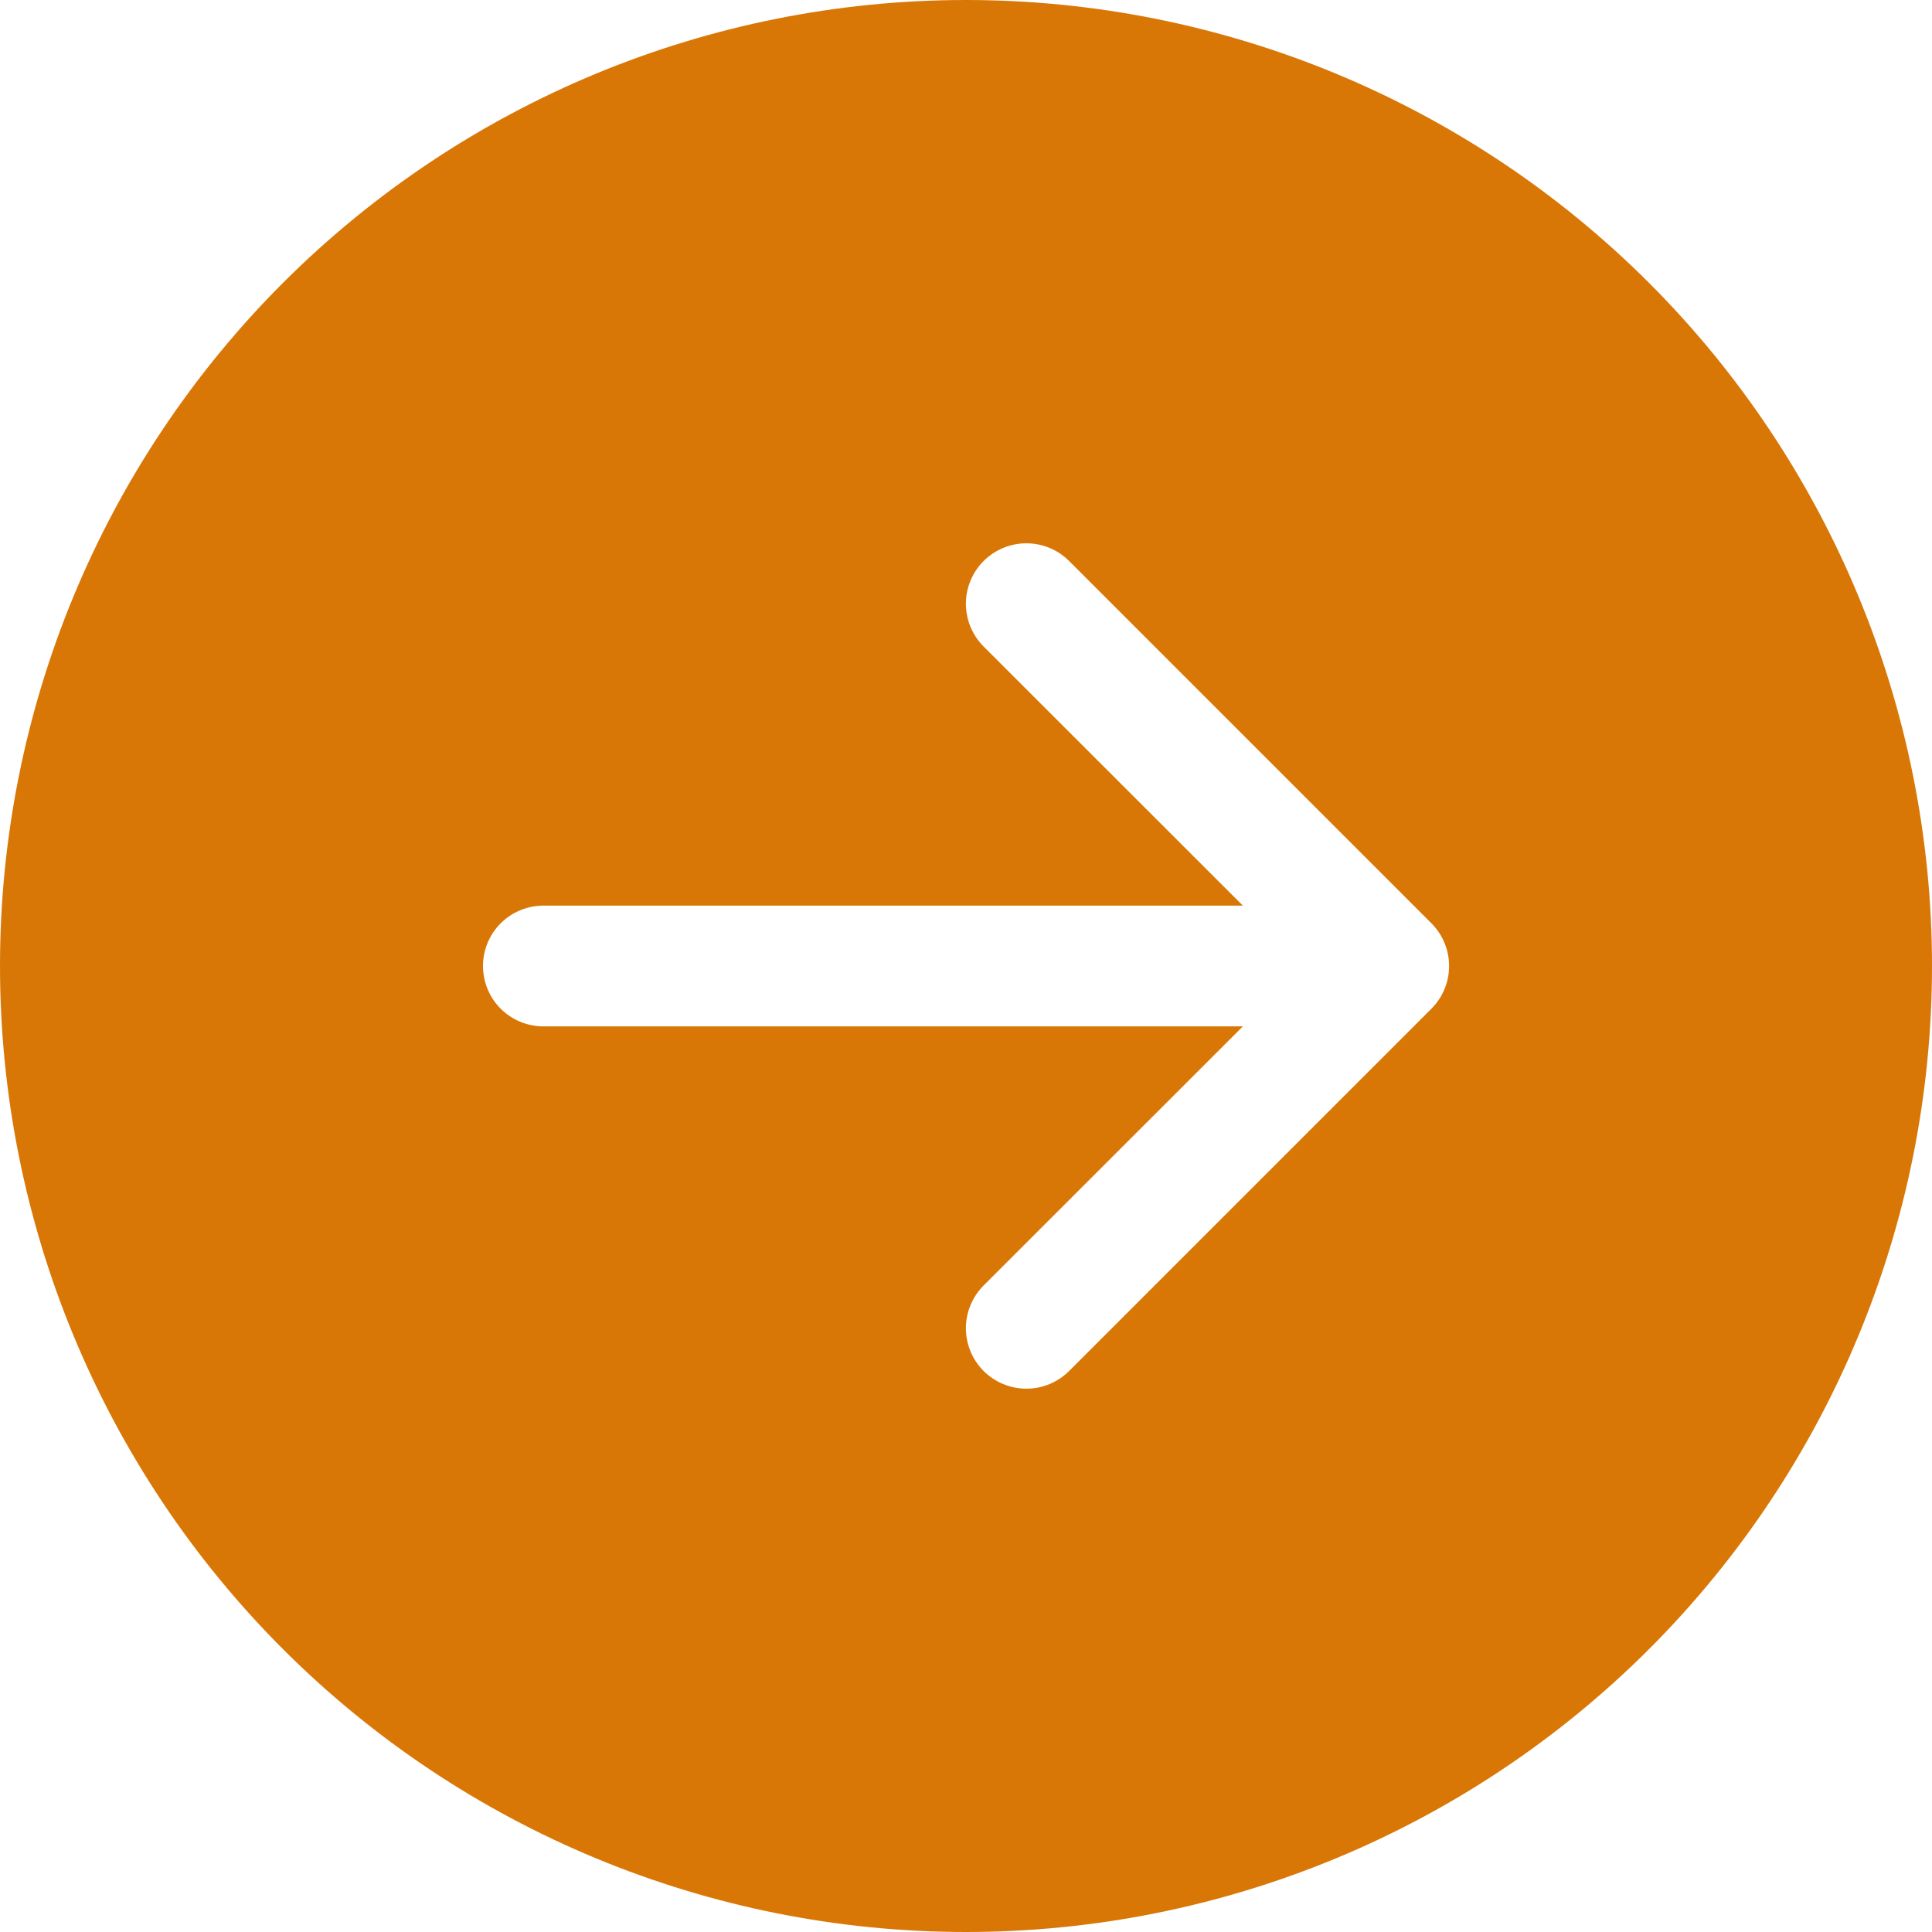 <svg width="41" height="41" viewBox="0 0 41 41" fill="none" xmlns="http://www.w3.org/2000/svg">
<path d="M20.5 41C25.937 41 31.151 38.84 34.996 34.996C38.84 31.151 41 25.937 41 20.5C41 15.063 38.84 9.849 34.996 6.004C31.151 2.16 25.937 -6.58427e-07 20.5 -8.96083e-07C15.063 -1.13374e-06 9.849 2.16 6.004 6.004C2.16 9.849 -6.58427e-07 15.063 -8.96083e-07 20.5C-1.13374e-06 25.937 2.16 31.151 6.004 34.996C9.849 38.84 15.063 41 20.5 41ZM11.531 21.781C11.191 21.781 10.866 21.646 10.625 21.406C10.385 21.166 10.25 20.84 10.25 20.5C10.25 20.16 10.385 19.834 10.625 19.594C10.866 19.354 11.191 19.219 11.531 19.219L26.376 19.219L20.874 13.72C20.634 13.479 20.498 13.153 20.498 12.812C20.498 12.472 20.634 12.146 20.874 11.905C21.115 11.665 21.441 11.53 21.781 11.53C22.122 11.53 22.448 11.665 22.688 11.905L30.376 19.593C30.495 19.712 30.59 19.853 30.654 20.009C30.719 20.165 30.752 20.331 30.752 20.5C30.752 20.669 30.719 20.835 30.654 20.991C30.59 21.147 30.495 21.288 30.376 21.407L22.688 29.095C22.448 29.335 22.122 29.47 21.781 29.47C21.441 29.47 21.115 29.335 20.874 29.095C20.634 28.854 20.498 28.528 20.498 28.188C20.498 27.847 20.634 27.521 20.874 27.28L26.376 21.781L11.531 21.781Z" fill="#D97706"/>
</svg>
